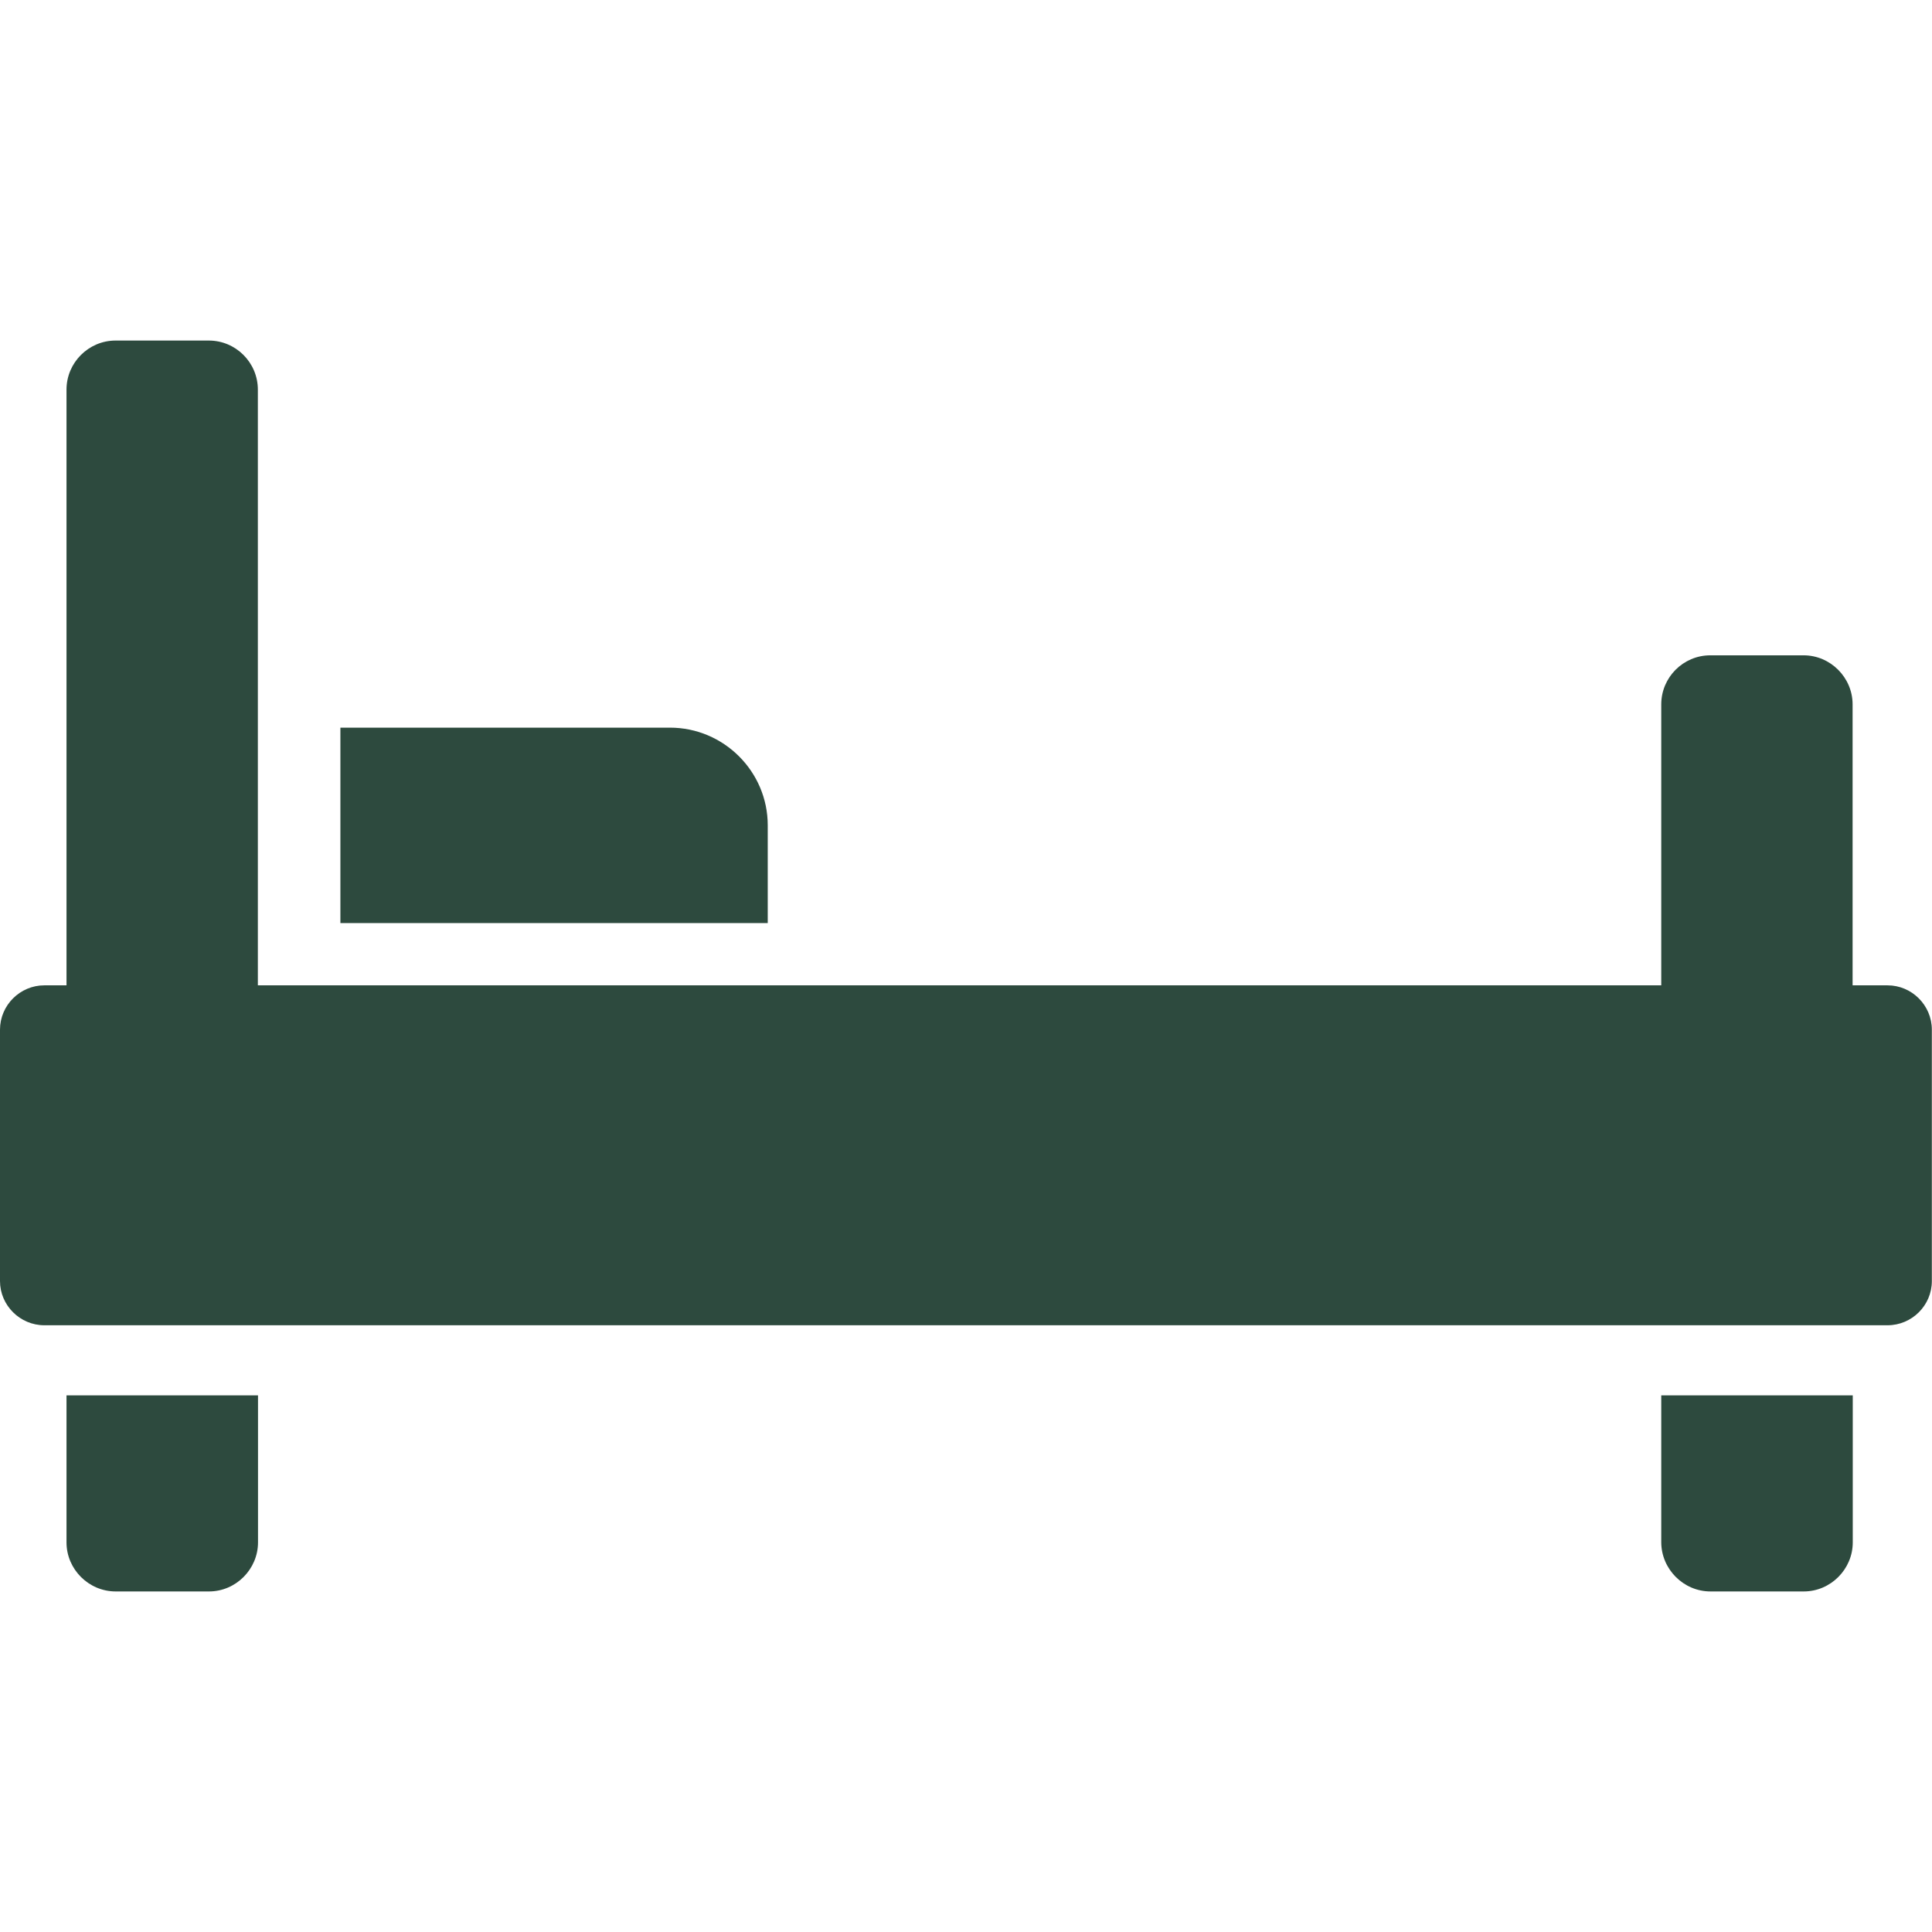 <?xml version="1.0" encoding="utf-8"?>

<!-- Uploaded to: SVG Repo, www.svgrepo.com, Generator: SVG Repo Mixer Tools -->
<svg fill="#2d4a3e" width="800px" height="800px" viewBox="0 -21.66 122.88 122.88" version="1.1" id="Layer_1" xmlns="http://www.w3.org/2000/svg" xmlns:xlink="http://www.w3.org/1999/xlink"  style="enable-background:new 0 0 122.88 79.56" xml:space="preserve">

<style type="text/css">.st0{fill-rule:evenodd;clip-rule:evenodd;}</style>

<g>

<path class="st0" d="M21.65,24.62h20.96c3.42,0,6.22,2.79,6.22,6.21v6.22H21.65V24.62L21.65,24.62z M7.36,79.56h5.93 c1.72,0,3.12-1.42,3.12-3.12v-9.35H4.23v9.35C4.23,78.15,5.64,79.56,7.36,79.56L7.36,79.56z M108.79,79.56h5.93 c1.72,0,3.12-1.42,3.12-3.12v-9.35h-12.18v9.35C105.67,78.15,107.08,79.56,108.79,79.56L108.79,79.56z M2.82,41.01h1.41V3.12 C4.23,1.4,5.64,0,7.35,0h5.93c1.72,0,3.12,1.4,3.12,3.12v37.89h89.26V23.14c0-1.72,1.4-3.12,3.12-3.12h5.93 c1.72,0,3.12,1.42,3.12,3.12v17.87h2.22c1.55,0,2.82,1.27,2.82,2.82v15.99c0,1.55-1.27,2.81-2.82,2.81H2.82 C1.27,62.63,0,61.36,0,59.82V43.83C0,42.28,1.27,41.01,2.82,41.01L2.82,41.01z"/>

</g>

</svg>